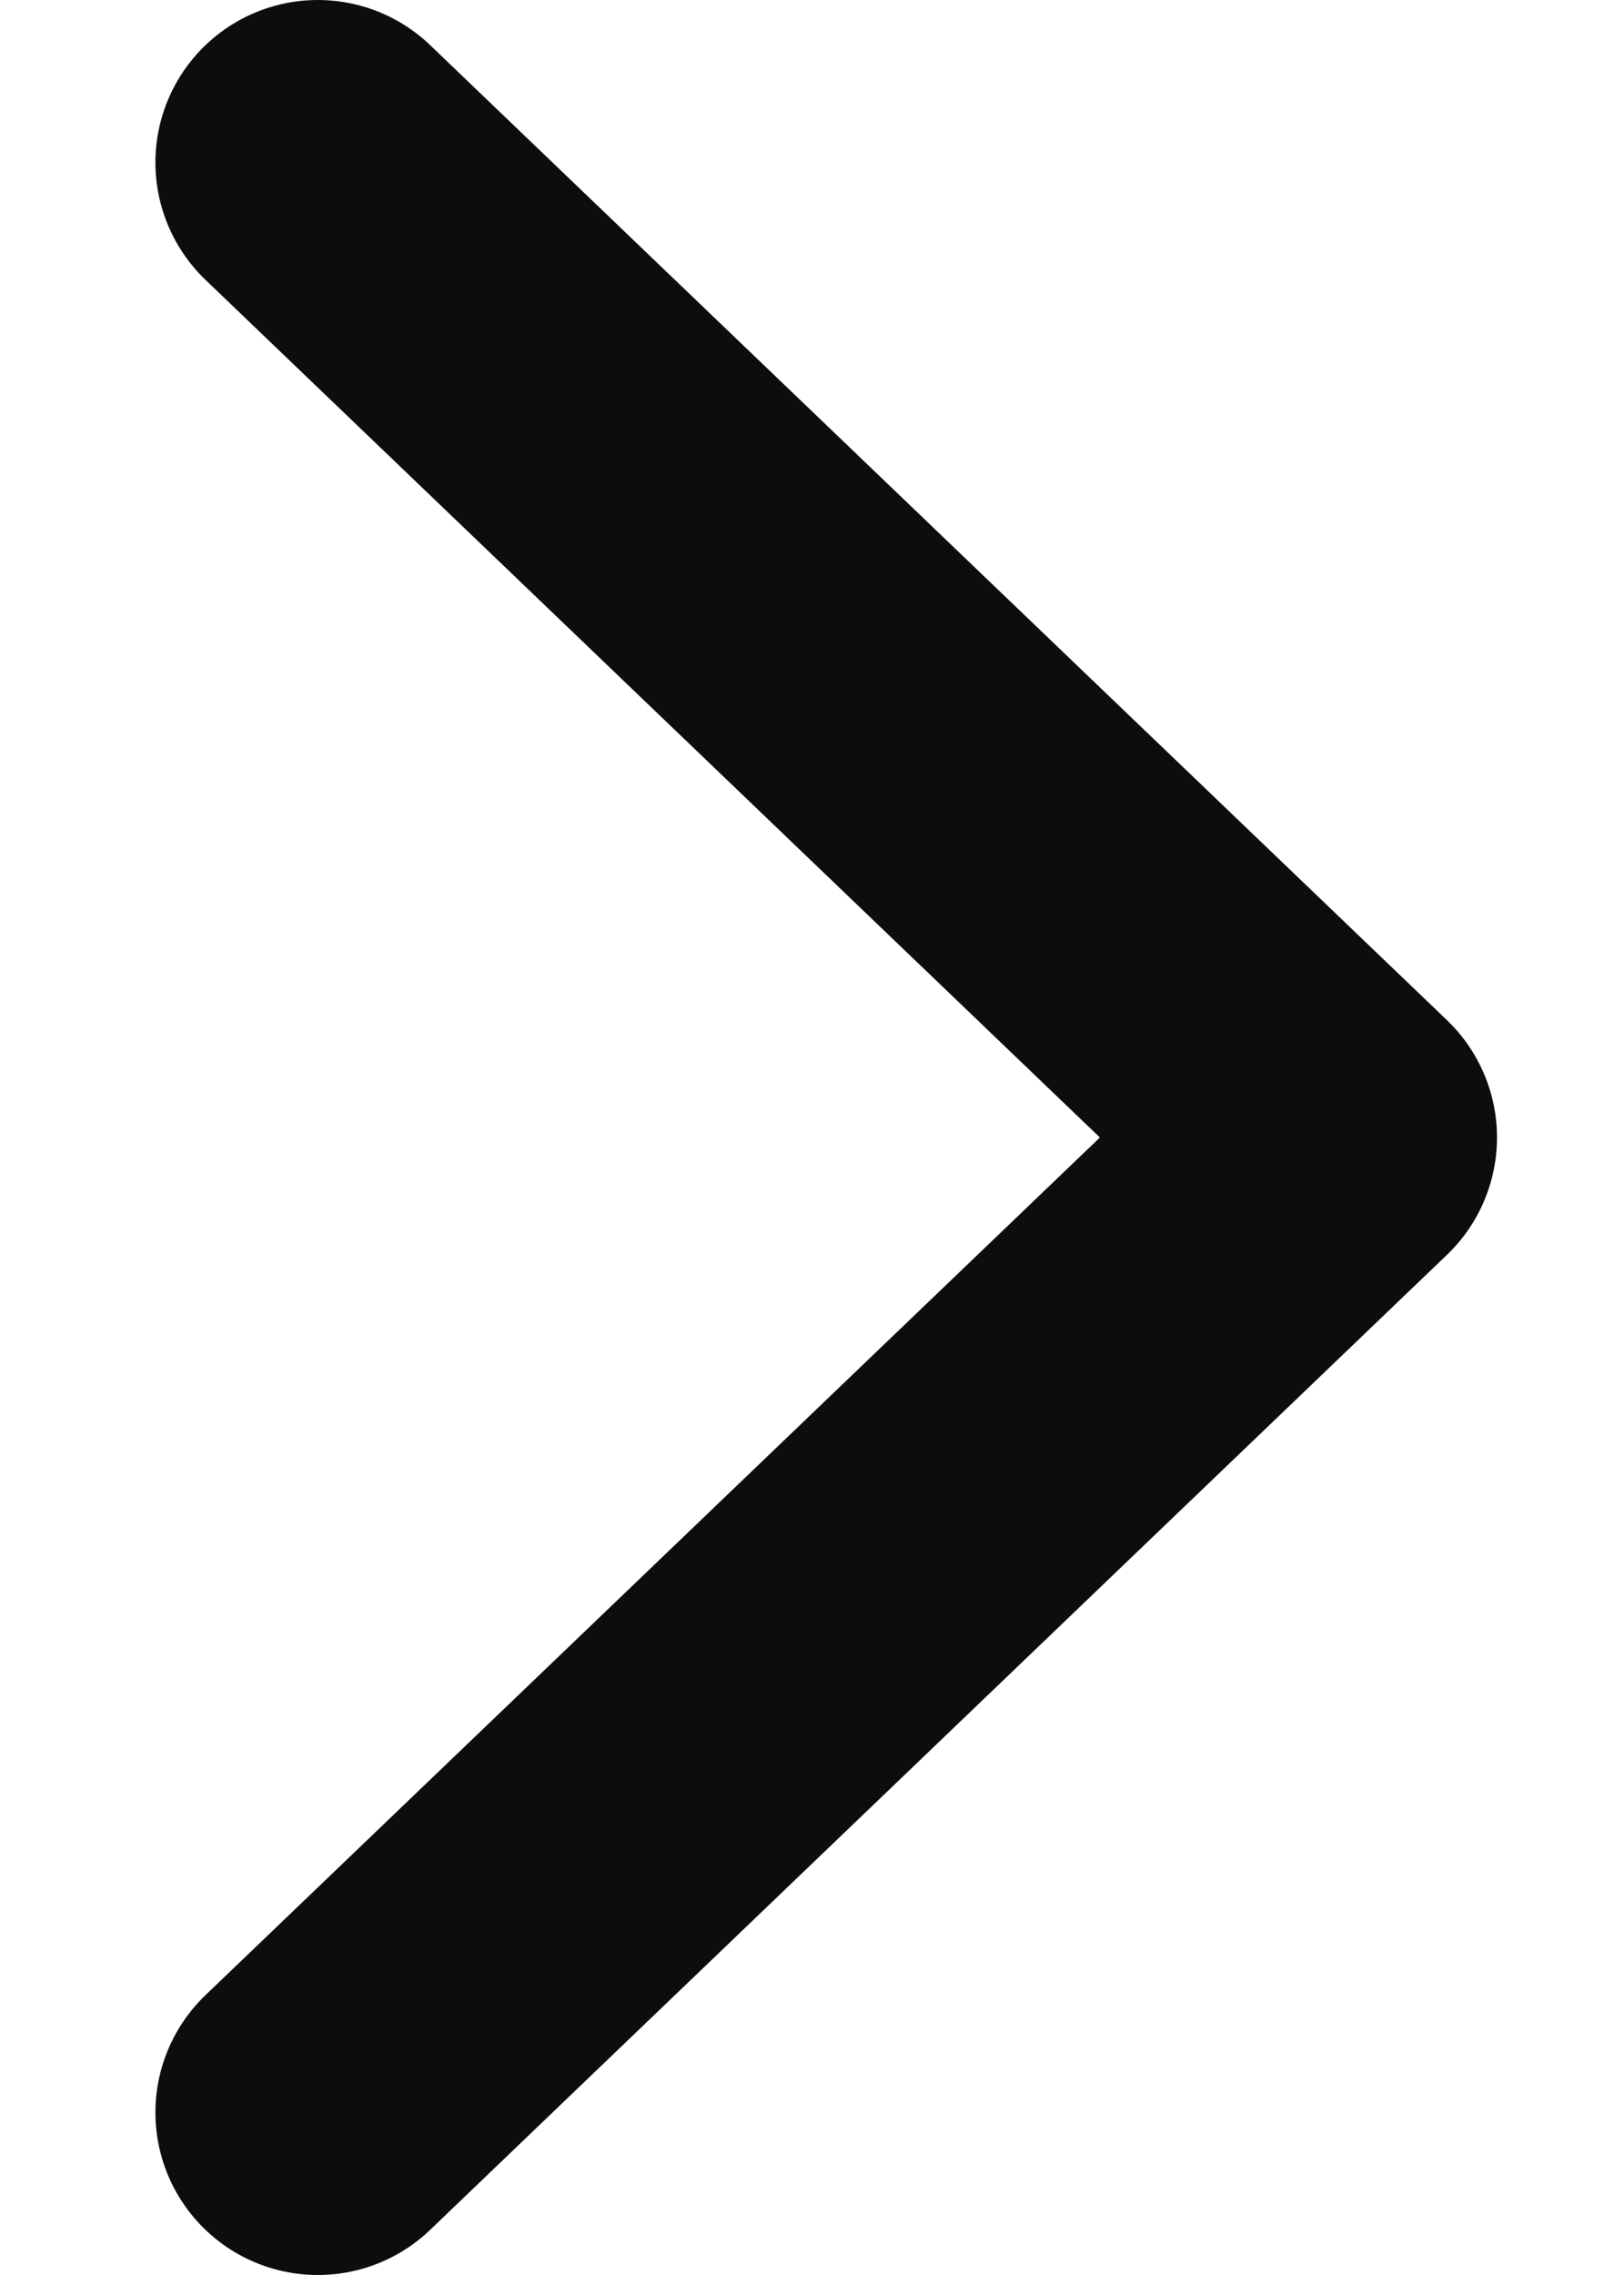 <svg width="10" height="14" viewBox="0 0 10 14" fill="none" xmlns="http://www.w3.org/2000/svg">
<path d="M1.957 1L8.218 7L1.957 13" stroke="#0D0D0D" stroke-width="2" stroke-linecap="round" stroke-linejoin="round"/>
</svg>
